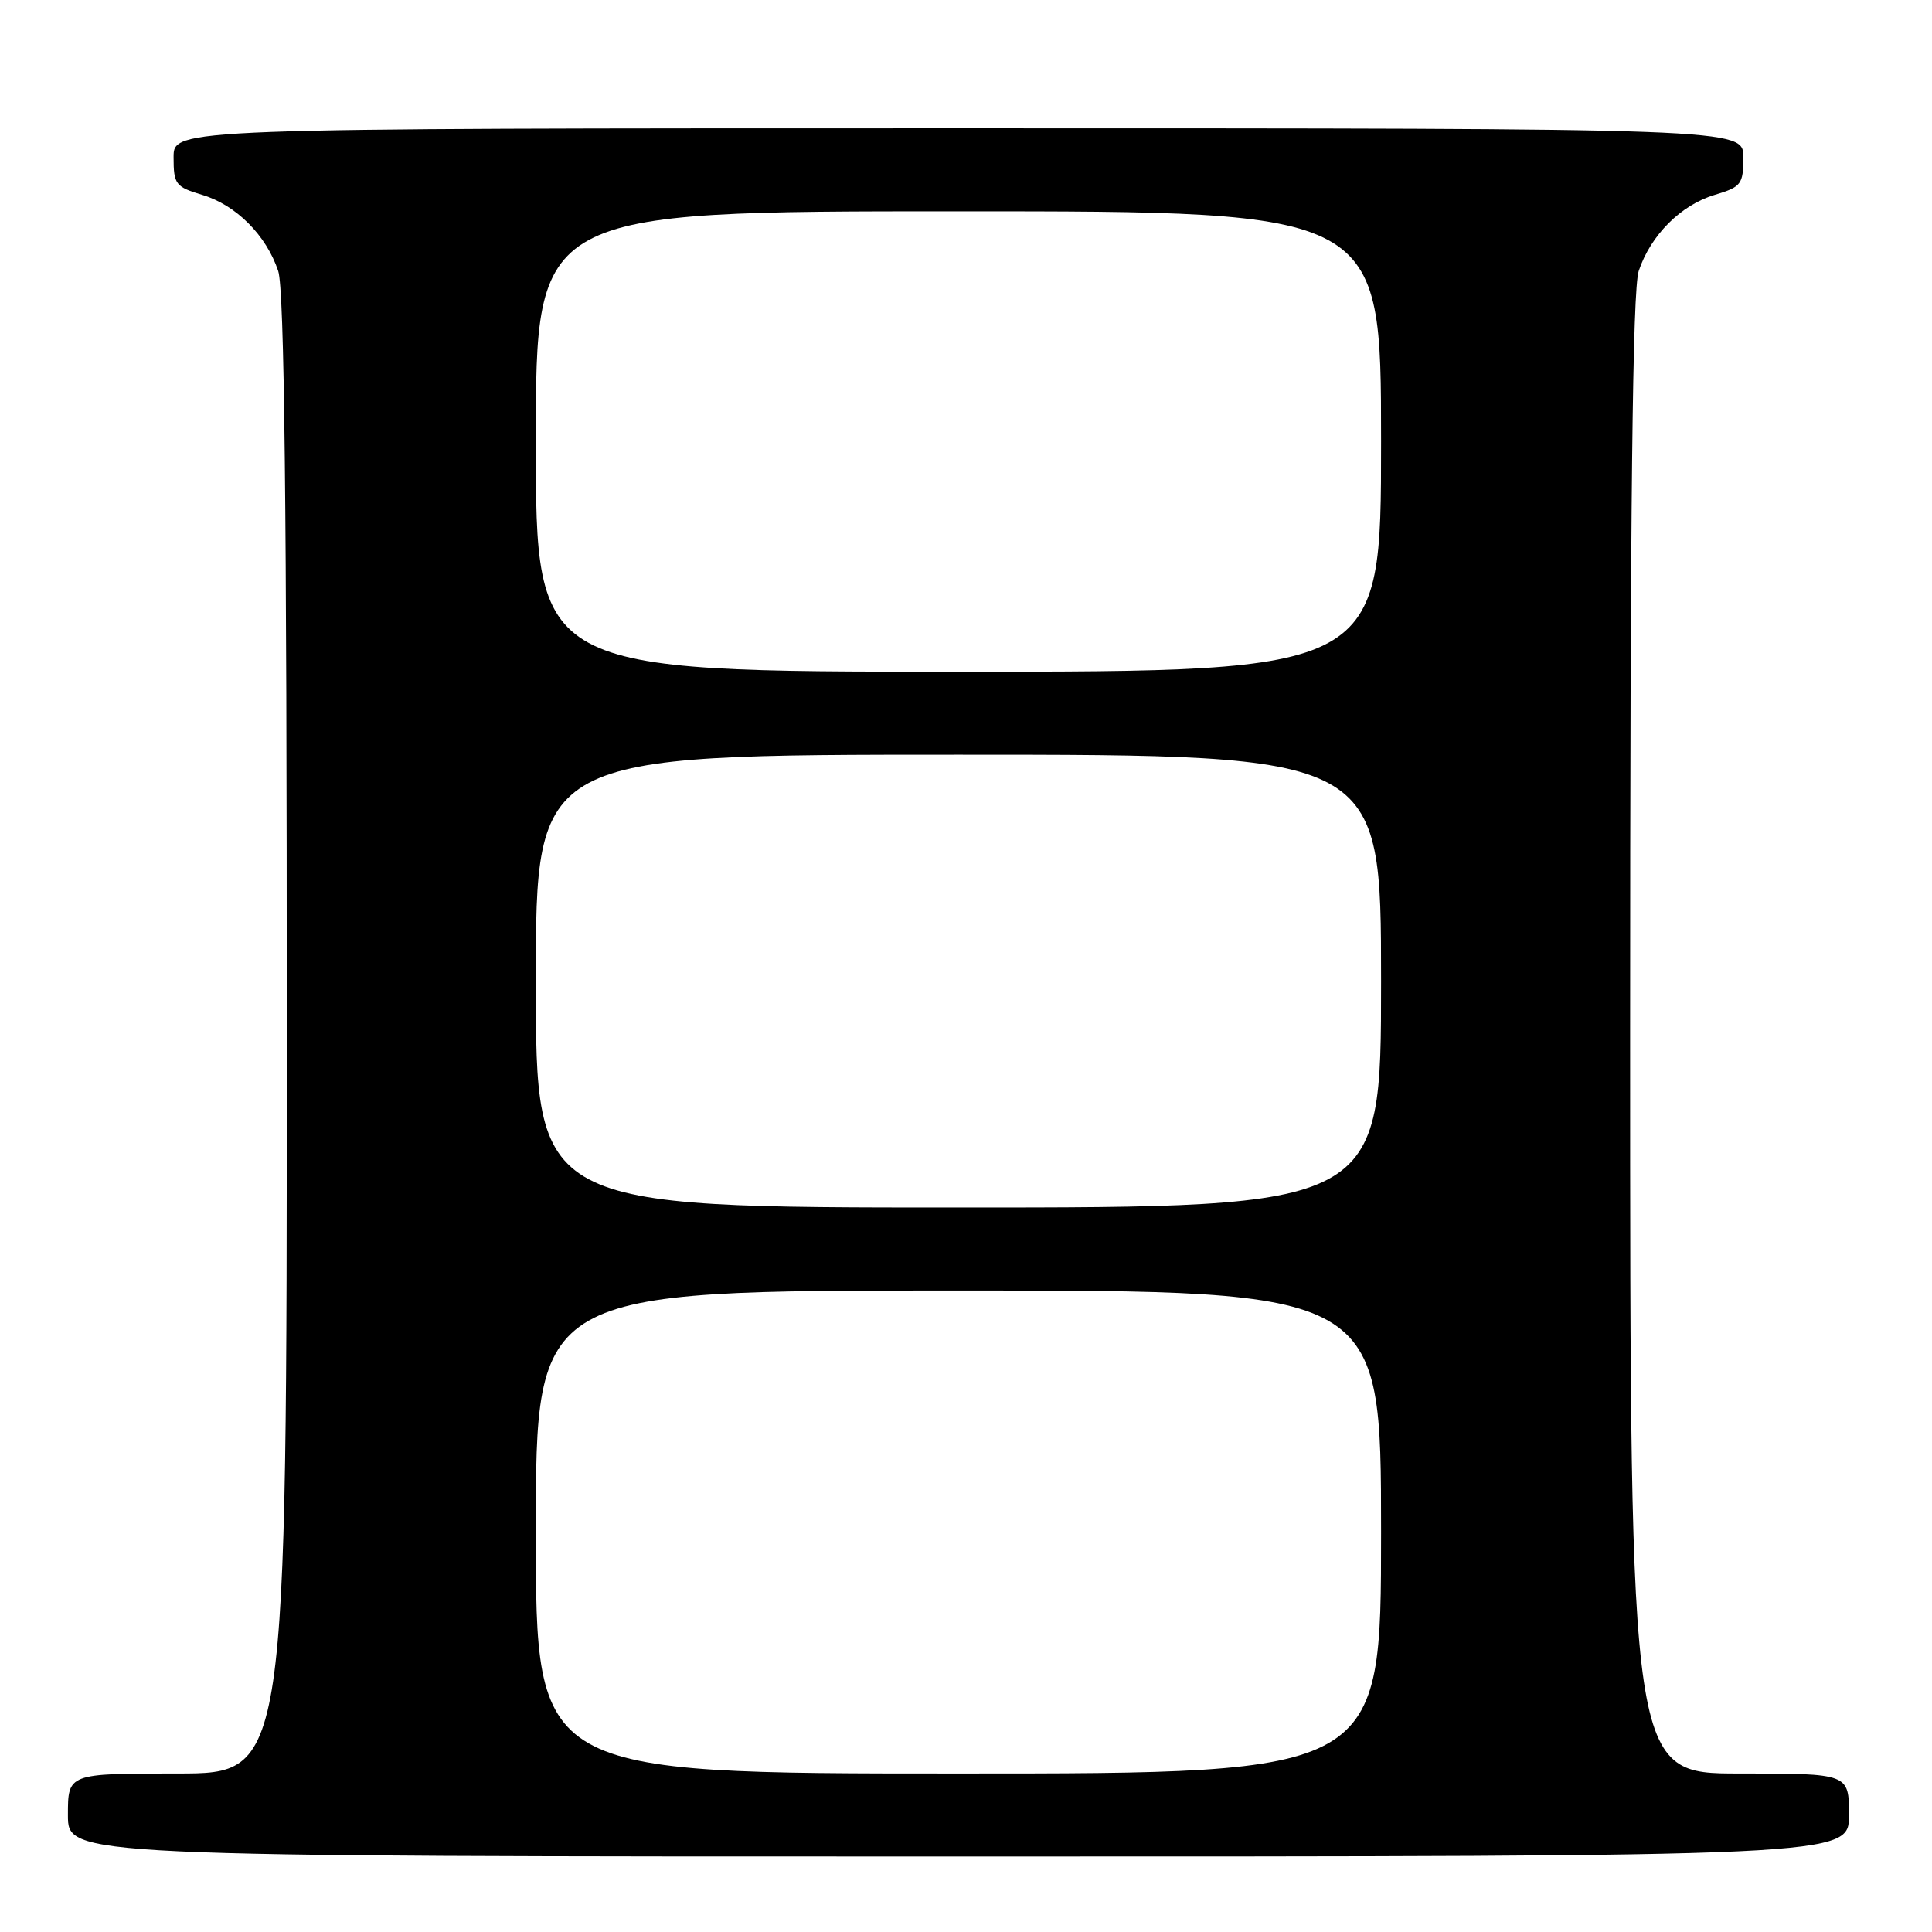 <?xml version="1.0" encoding="UTF-8" standalone="no"?>
<!DOCTYPE svg PUBLIC "-//W3C//DTD SVG 1.1//EN" "http://www.w3.org/Graphics/SVG/1.1/DTD/svg11.dtd" >
<svg xmlns="http://www.w3.org/2000/svg" xmlns:xlink="http://www.w3.org/1999/xlink" version="1.1" viewBox="0 0 256 256">
 <g >
 <path fill="currentColor"
d=" M 245.00 240.50 C 245.00 235.00 245.00 235.00 230.50 235.00 C 216.00 235.00 216.00 235.00 216.00 137.15 C 216.00 66.76 216.32 38.34 217.14 35.90 C 218.72 31.17 222.72 27.16 227.21 25.82 C 230.74 24.76 231.00 24.42 231.00 20.84 C 231.00 17.00 231.00 17.00 127.00 17.00 C 23.00 17.00 23.00 17.00 23.00 20.84 C 23.00 24.42 23.26 24.76 26.79 25.82 C 31.28 27.16 35.28 31.17 36.86 35.90 C 37.68 38.34 38.00 66.76 38.00 137.15 C 38.00 235.00 38.00 235.00 23.50 235.00 C 9.00 235.00 9.00 235.00 9.00 240.50 C 9.00 246.00 9.00 246.00 127.00 246.00 C 245.00 246.00 245.00 246.00 245.00 240.50 Z  M 71.00 203.00 C 71.00 171.00 71.00 171.00 127.00 171.00 C 183.00 171.00 183.00 171.00 183.00 203.00 C 183.00 235.00 183.00 235.00 127.00 235.00 C 71.00 235.00 71.00 235.00 71.00 203.00 Z  M 71.00 130.00 C 71.00 100.00 71.00 100.00 127.00 100.00 C 183.00 100.00 183.00 100.00 183.00 130.00 C 183.00 160.00 183.00 160.00 127.00 160.00 C 71.00 160.00 71.00 160.00 71.00 130.00 Z  M 71.00 58.50 C 71.00 28.00 71.00 28.00 127.00 28.00 C 183.00 28.00 183.00 28.00 183.00 58.50 C 183.00 89.00 183.00 89.00 127.00 89.00 C 71.00 89.00 71.00 89.00 71.00 58.50 Z "/>
</g>
</svg>